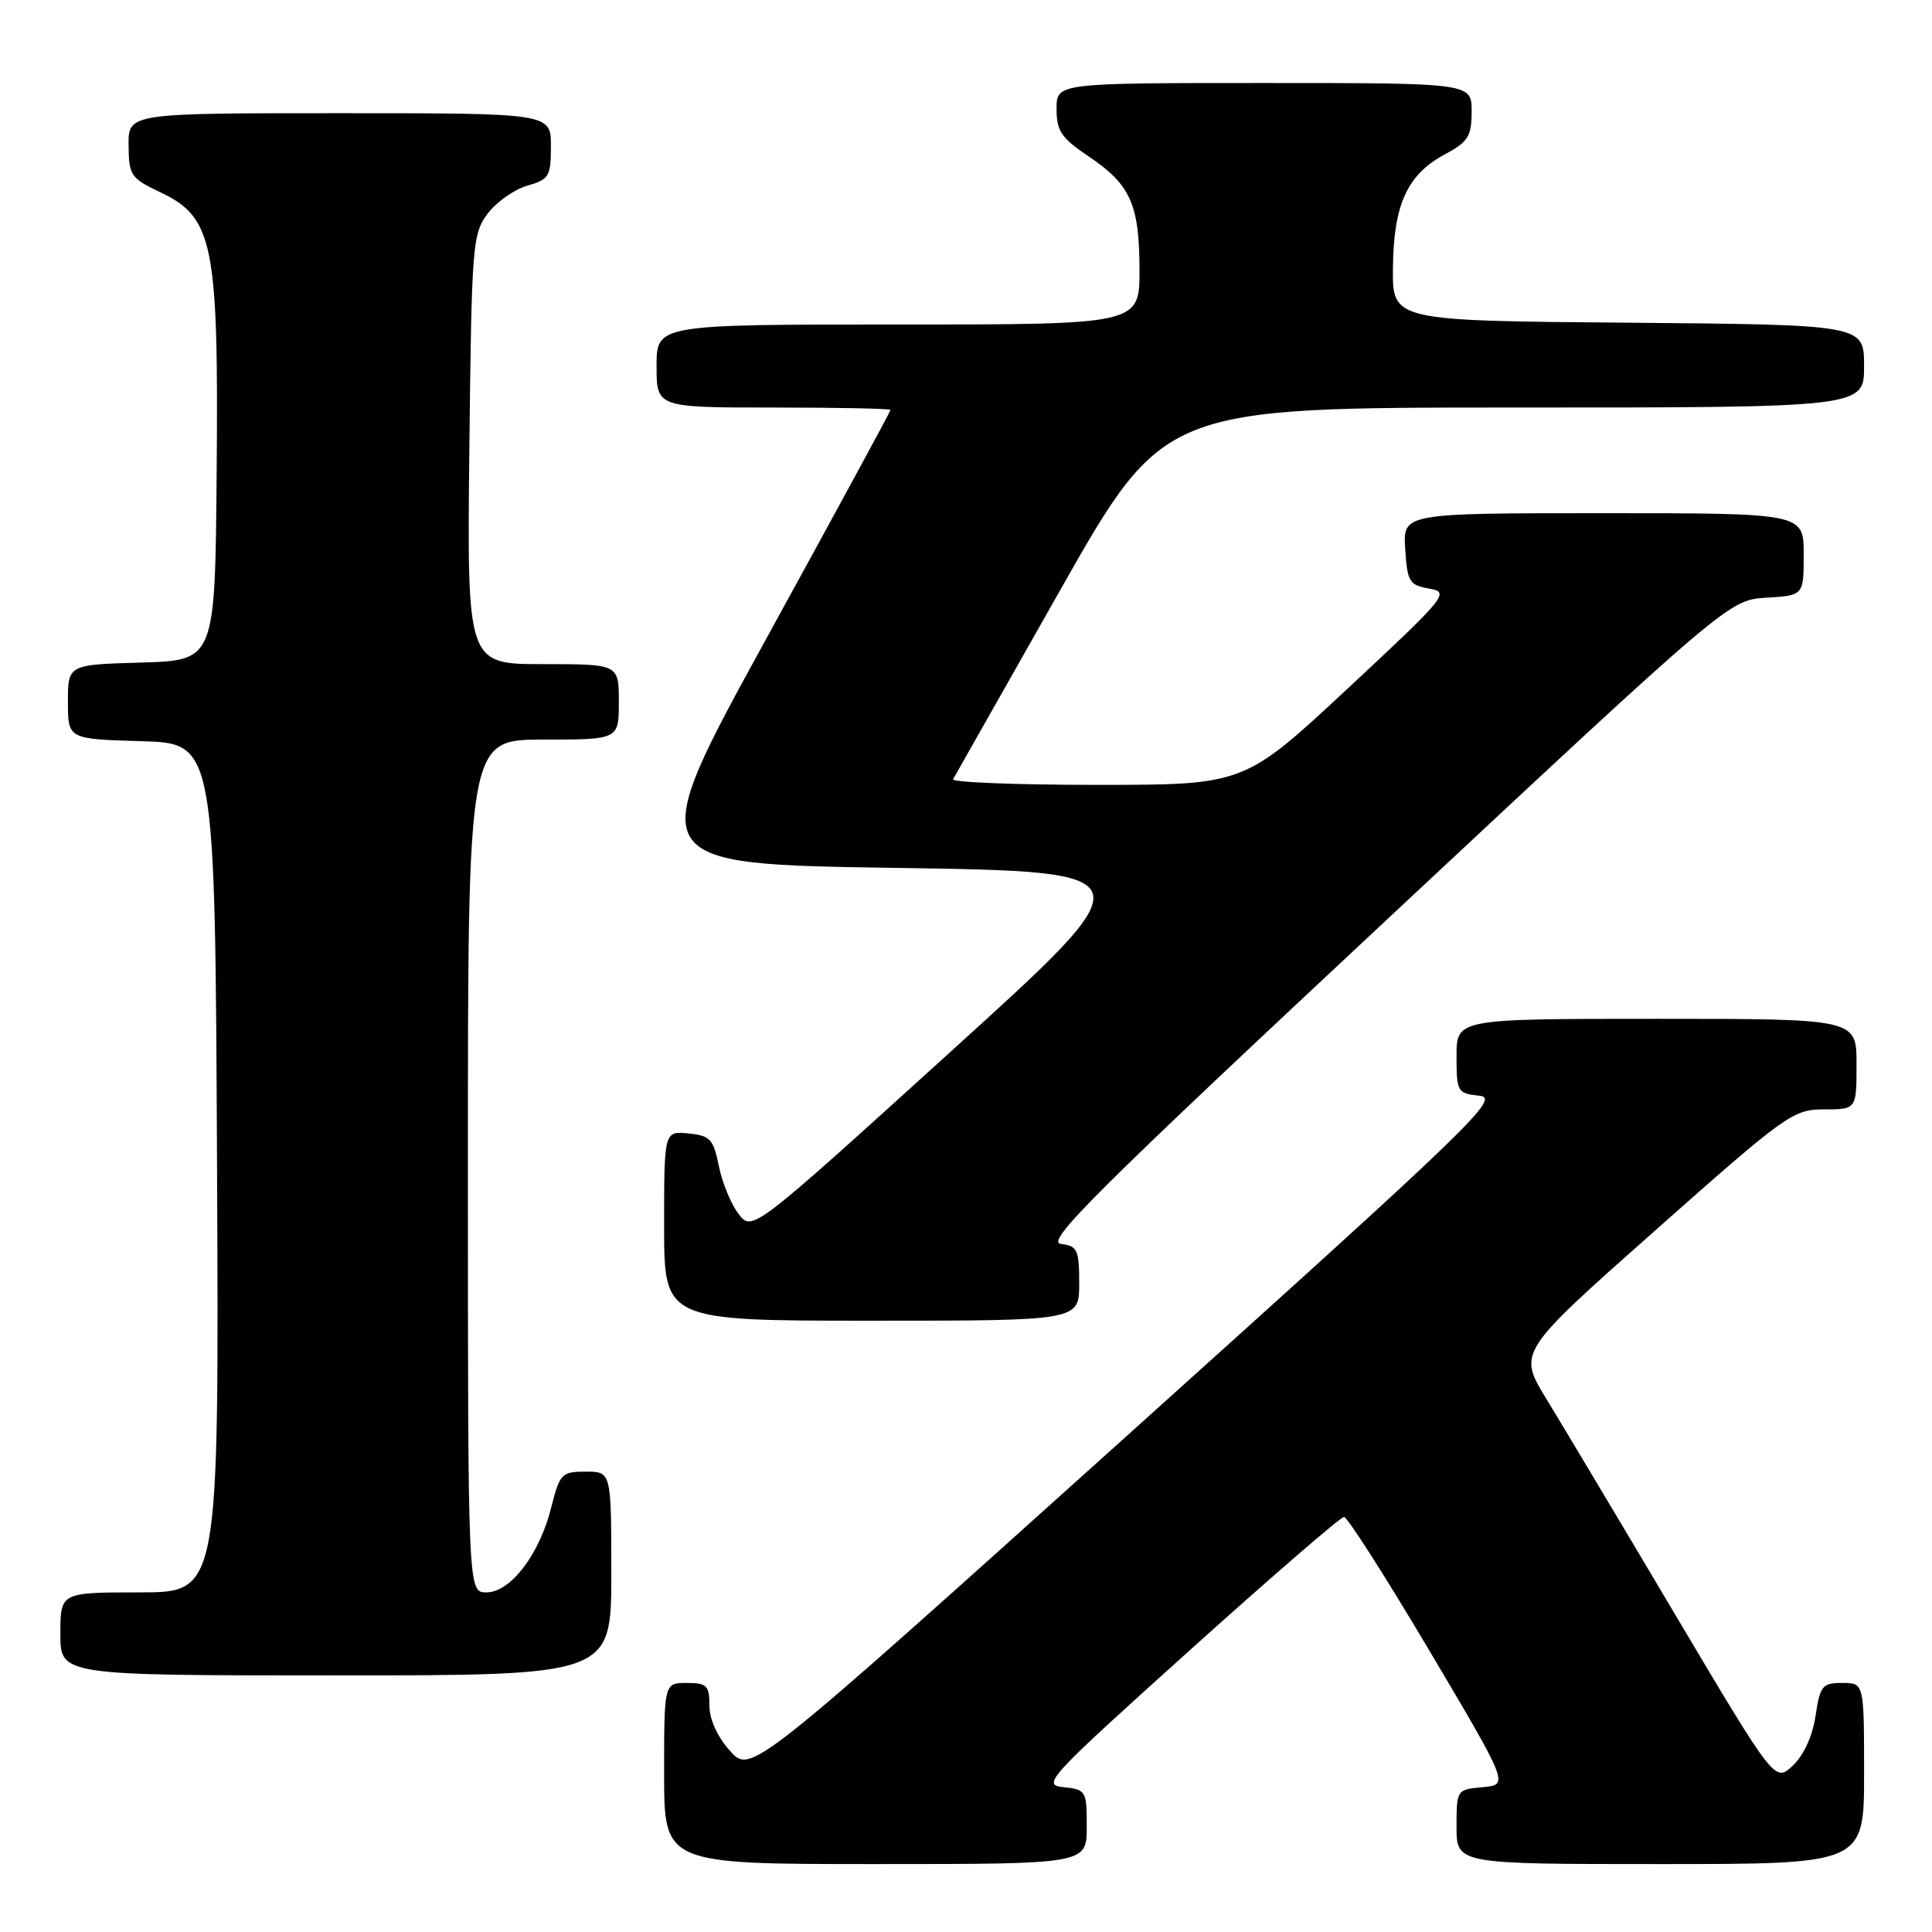 <?xml version="1.0" encoding="UTF-8" standalone="no"?>
<!DOCTYPE svg PUBLIC "-//W3C//DTD SVG 1.1//EN" "http://www.w3.org/Graphics/SVG/1.1/DTD/svg11.dtd" >
<svg xmlns="http://www.w3.org/2000/svg" xmlns:xlink="http://www.w3.org/1999/xlink" version="1.1" viewBox="0 0 256 256">
 <g >
 <path fill="currentColor"
d=" M 144.00 242.06 C 144.00 237.28 143.90 237.12 140.92 236.81 C 137.99 236.51 138.77 235.67 157.56 218.75 C 168.41 208.99 177.64 201.00 178.09 201.00 C 178.53 201.00 183.63 208.99 189.42 218.75 C 199.94 236.50 199.94 236.50 196.47 236.81 C 193.02 237.12 193.00 237.15 193.00 242.06 C 193.00 247.00 193.00 247.00 220.00 247.00 C 247.00 247.00 247.00 247.00 247.00 235.00 C 247.00 223.00 247.00 223.00 244.11 223.00 C 241.47 223.00 241.17 223.37 240.57 227.36 C 240.17 230.04 239.00 232.59 237.55 233.96 C 235.18 236.18 235.18 236.18 221.91 213.84 C 214.62 201.55 206.96 188.73 204.89 185.34 C 201.13 179.17 201.13 179.17 219.27 163.09 C 236.72 147.62 237.59 147.00 241.71 147.00 C 246.00 147.00 246.00 147.00 246.00 141.00 C 246.00 135.00 246.00 135.00 219.50 135.00 C 193.00 135.00 193.00 135.00 193.00 139.94 C 193.00 144.70 193.11 144.88 196.03 145.19 C 198.84 145.48 195.50 148.70 149.28 190.29 C 99.50 235.07 99.50 235.07 96.75 232.02 C 95.05 230.13 94.00 227.83 94.00 225.98 C 94.00 223.34 93.66 223.00 91.00 223.00 C 88.00 223.00 88.00 223.00 88.00 235.00 C 88.00 247.00 88.00 247.00 116.00 247.00 C 144.00 247.00 144.00 247.00 144.00 242.06 Z  M 81.00 208.50 C 81.00 195.00 81.00 195.00 77.62 195.00 C 74.42 195.00 74.17 195.26 73.04 199.75 C 71.48 205.98 67.64 211.00 64.45 211.00 C 62.00 211.00 62.00 211.00 62.00 154.50 C 62.00 98.00 62.00 98.00 72.00 98.00 C 82.00 98.00 82.00 98.00 82.00 93.00 C 82.00 88.00 82.00 88.00 71.94 88.00 C 61.89 88.00 61.89 88.00 62.19 59.57 C 62.49 32.50 62.60 31.01 64.60 28.33 C 65.76 26.78 68.12 25.11 69.85 24.61 C 72.76 23.78 73.00 23.38 73.00 19.36 C 73.00 15.00 73.00 15.00 45.00 15.00 C 17.00 15.00 17.00 15.00 17.04 19.25 C 17.07 23.25 17.32 23.62 21.29 25.50 C 28.26 28.81 28.97 32.35 28.71 62.50 C 28.50 87.50 28.50 87.50 18.75 87.79 C 9.00 88.07 9.00 88.07 9.00 93.00 C 9.00 97.93 9.00 97.93 18.75 98.21 C 28.50 98.50 28.50 98.50 28.76 154.75 C 29.02 211.00 29.02 211.00 18.51 211.00 C 8.00 211.00 8.00 211.00 8.00 216.50 C 8.00 222.00 8.00 222.00 44.50 222.00 C 81.00 222.00 81.00 222.00 81.00 208.50 Z  M 143.00 170.07 C 143.00 165.59 142.77 165.10 140.56 164.82 C 138.50 164.55 145.03 158.04 183.61 122.00 C 229.10 79.50 229.10 79.50 234.05 79.20 C 239.00 78.90 239.00 78.90 239.00 73.45 C 239.00 68.00 239.00 68.00 212.45 68.00 C 185.89 68.00 185.89 68.00 186.20 72.74 C 186.47 77.09 186.74 77.53 189.37 77.99 C 192.14 78.48 191.76 78.95 178.56 91.25 C 164.87 104.00 164.87 104.00 145.38 104.00 C 134.65 104.00 126.07 103.66 126.29 103.25 C 126.52 102.84 132.89 91.59 140.45 78.25 C 154.19 54.00 154.19 54.00 200.59 54.00 C 247.00 54.00 247.00 54.00 247.00 48.51 C 247.00 43.03 247.00 43.03 215.75 42.76 C 184.50 42.50 184.50 42.50 184.57 35.50 C 184.66 27.09 186.46 23.15 191.42 20.47 C 194.55 18.79 195.00 18.07 195.00 14.77 C 195.00 11.00 195.00 11.00 167.50 11.00 C 140.00 11.00 140.00 11.00 140.00 14.43 C 140.00 17.36 140.63 18.29 144.23 20.71 C 149.80 24.45 150.97 27.05 150.99 35.75 C 151.00 43.00 151.00 43.00 119.00 43.00 C 87.00 43.00 87.00 43.00 87.00 48.50 C 87.00 54.00 87.00 54.00 102.50 54.00 C 111.03 54.00 118.00 54.14 118.00 54.32 C 118.00 54.50 110.61 68.11 101.57 84.57 C 85.14 114.50 85.14 114.50 118.71 115.00 C 152.28 115.50 152.28 115.50 125.97 139.35 C 99.67 163.21 99.67 163.21 97.86 160.85 C 96.87 159.56 95.69 156.70 95.25 154.50 C 94.53 150.93 94.10 150.47 91.22 150.19 C 88.00 149.87 88.00 149.87 88.00 162.44 C 88.00 175.00 88.00 175.00 115.50 175.00 C 143.00 175.00 143.00 175.00 143.00 170.07 Z "/>
</g>
</svg>